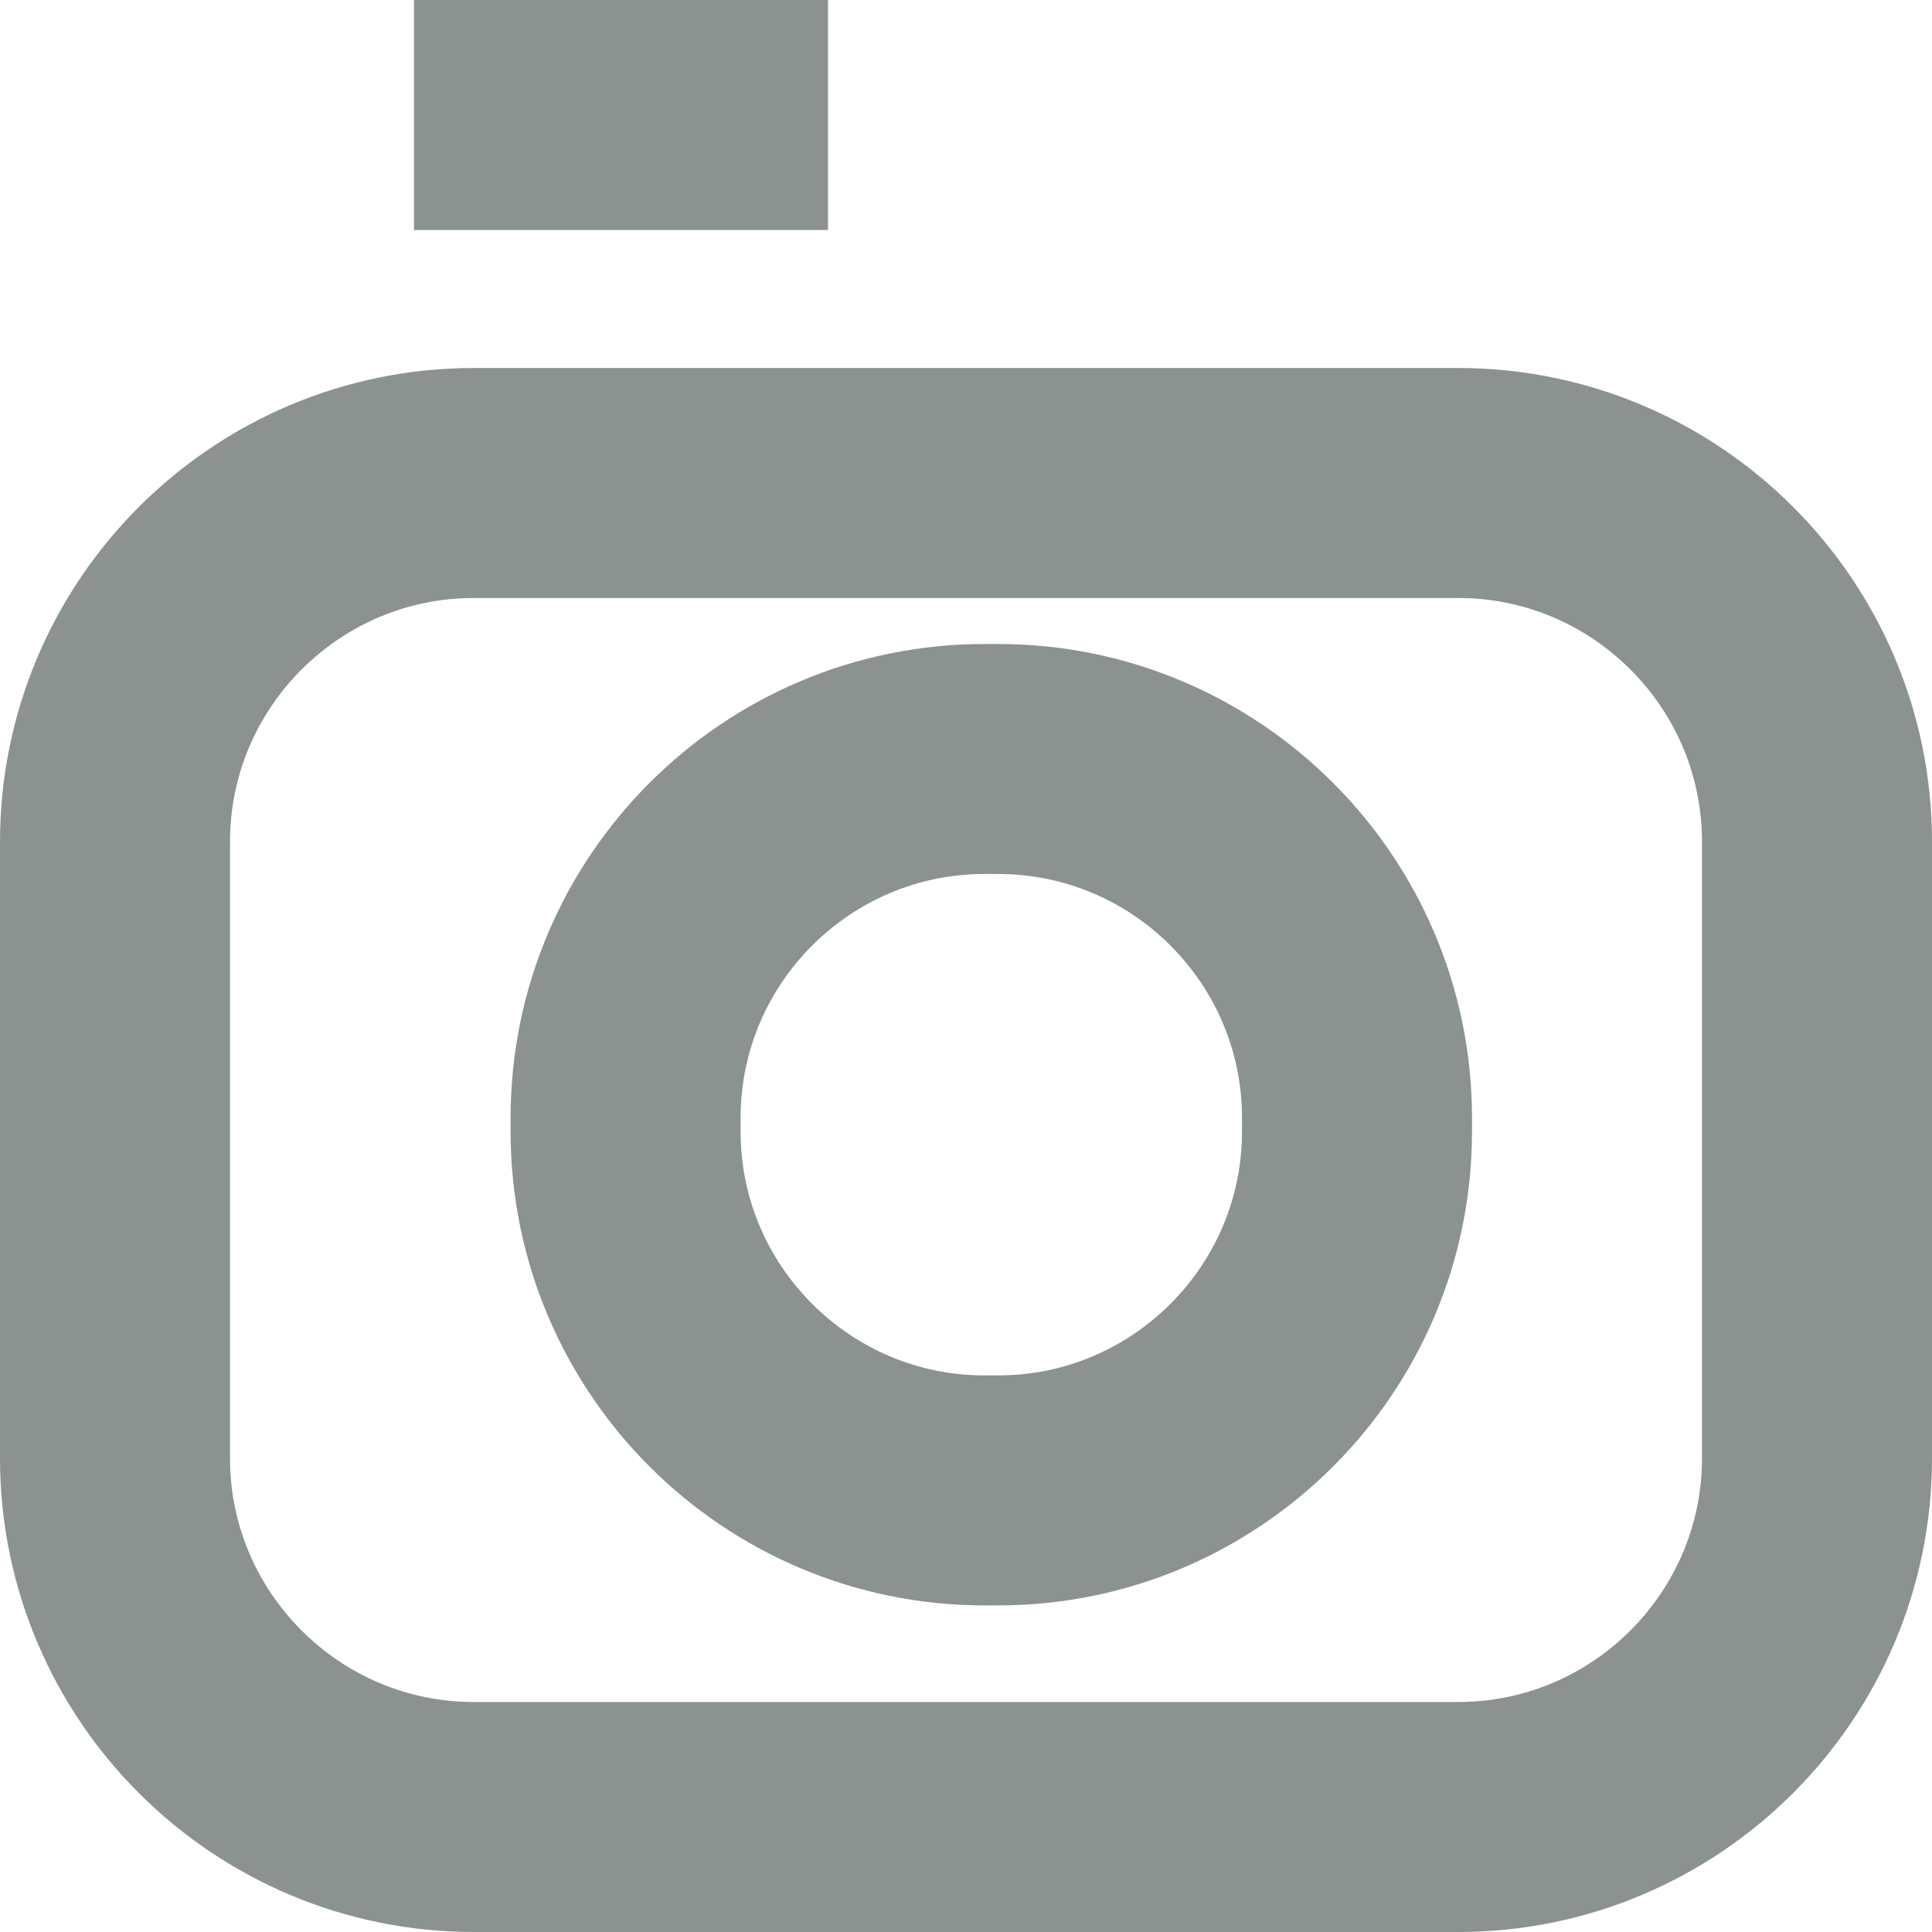 <?xml version="1.0" encoding="utf-8"?>
<!-- Generator: Adobe Illustrator 16.0.4, SVG Export Plug-In . SVG Version: 6.00 Build 0)  -->
<!DOCTYPE svg PUBLIC "-//W3C//DTD SVG 1.1//EN" "http://www.w3.org/Graphics/SVG/1.1/DTD/svg11.dtd">
<svg version="1.1" id="Layer_1" xmlns="http://www.w3.org/2000/svg" xmlns:xlink="http://www.w3.org/1999/xlink" x="0px" y="0px"
	 width="42px" height="42px" viewBox="0 0 42 42" enable-background="new 0 0 42 42" xml:space="preserve">
<path fill="none" stroke="#8B928F" stroke-width="5" stroke-miterlimit="10" d="M39.5,18.3c0-4.3-3.5-7.8-7.8-7.8H10.3
	c-4.3,0-7.8,3.5-7.8,7.8v13.4c0,4.3,3.5,7.8,7.8,7.8h21.4c4.3,0,7.8-3.5,7.8-7.8V18.3z"/>
<path fill="none" stroke="#8B928F" stroke-width="5" stroke-miterlimit="10" d="M29.5,24.3c0-4.3-3.5-7.8-7.8-7.8h-0.3
	c-4.3,0-7.8,3.5-7.8,7.8v0.3c0,4.3,3.5,7.8,7.8,7.8h0.3c4.3,0,7.8-3.5,7.8-7.8V24.3z"/>
<line fill="none" stroke="#8B928F" stroke-width="5" stroke-miterlimit="10" x1="9" y1="2.5" x2="18" y2="2.5"/>
</svg>
